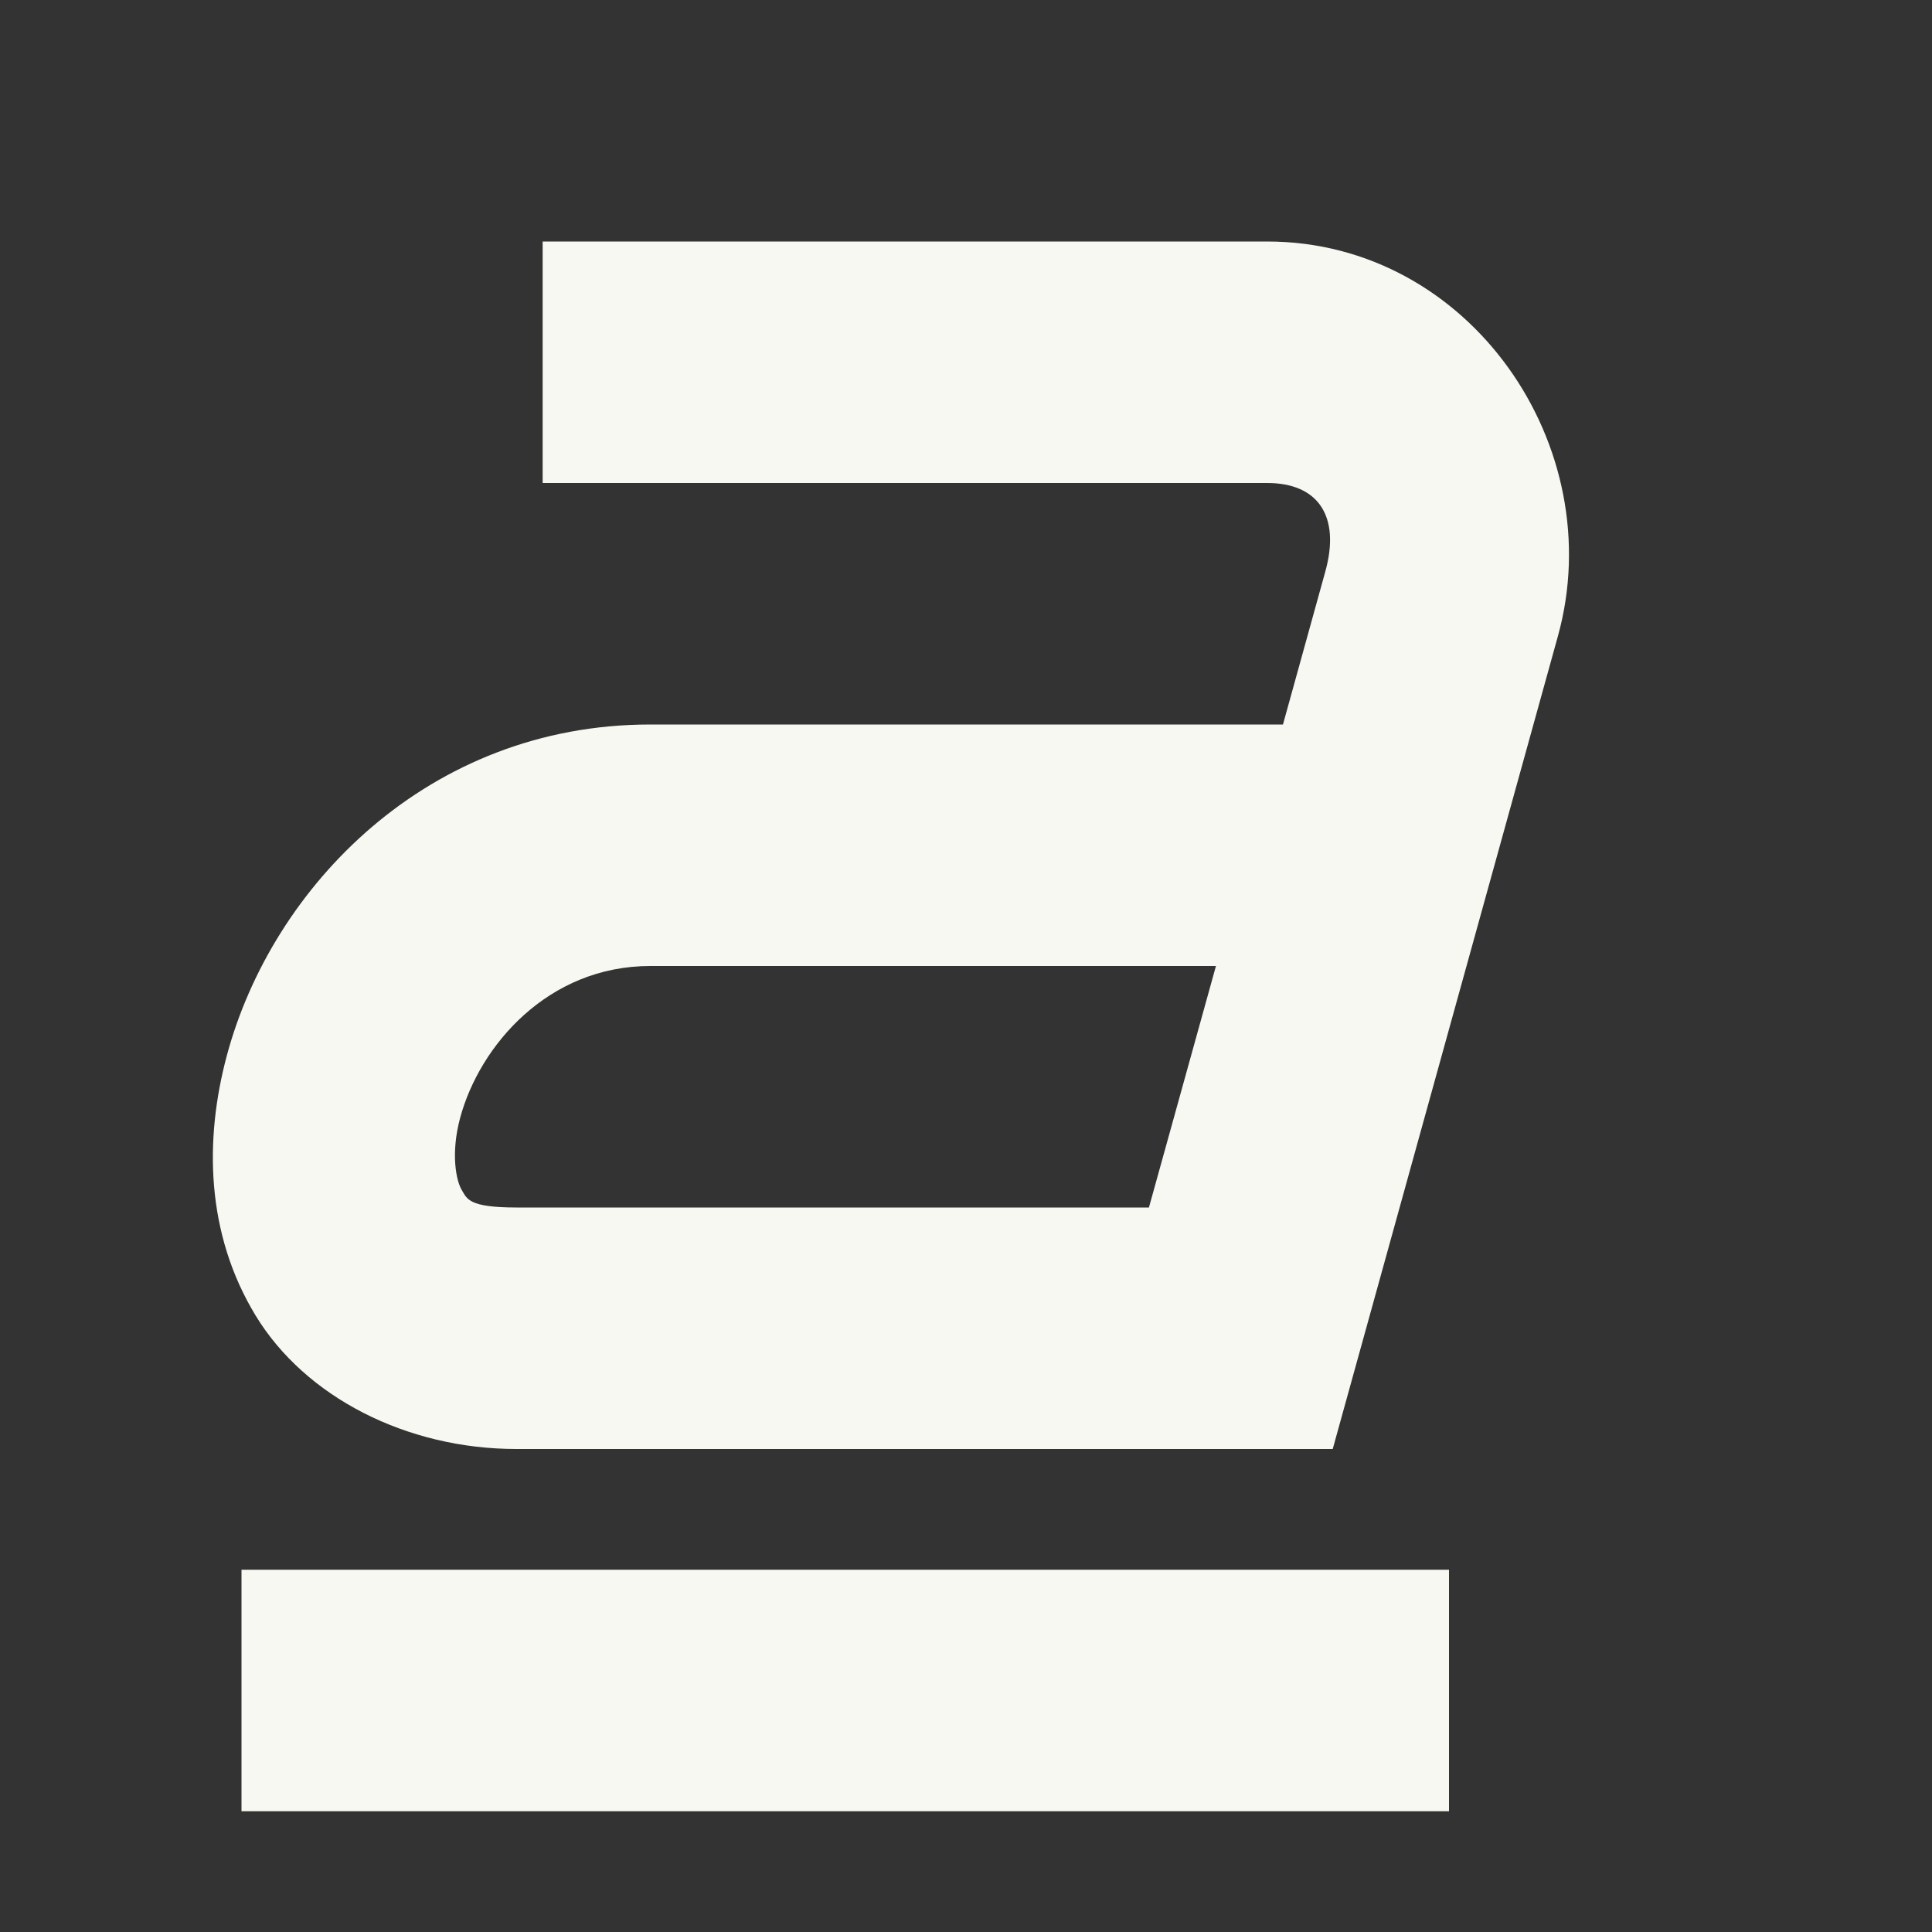 <svg width="16" height="16" version="1.1" xmlns="http://www.w3.org/2000/svg">
 <rect width="100%" height="100%" fill="#333333" stroke="none"/>
 <path d="m4.494 2v2h6c0.428 0 0.607 0.281 0.482 0.732l-0.351 1.268h-5.24c-1.839 0-3.131 1.343-3.506 2.74-0.188 0.7-0.174 1.477 0.238 2.155 0.412 0.677 1.252 1.105 2.16 1.105h6.76l1.865-6.732c0.435-1.57-0.728-3.268-2.408-3.268zm0.89 6h4.686l-0.555 2h-5.238c-0.398 0-0.409-0.072-0.453-0.145-0.044-0.072-0.094-0.294-0.014-0.595 0.162-0.603 0.73-1.26 1.575-1.26z" fill="#f8f8f2"/>
 <rect x="2" y="13" width="10" height="2" fill="#f8f8f2"/>
</svg>
